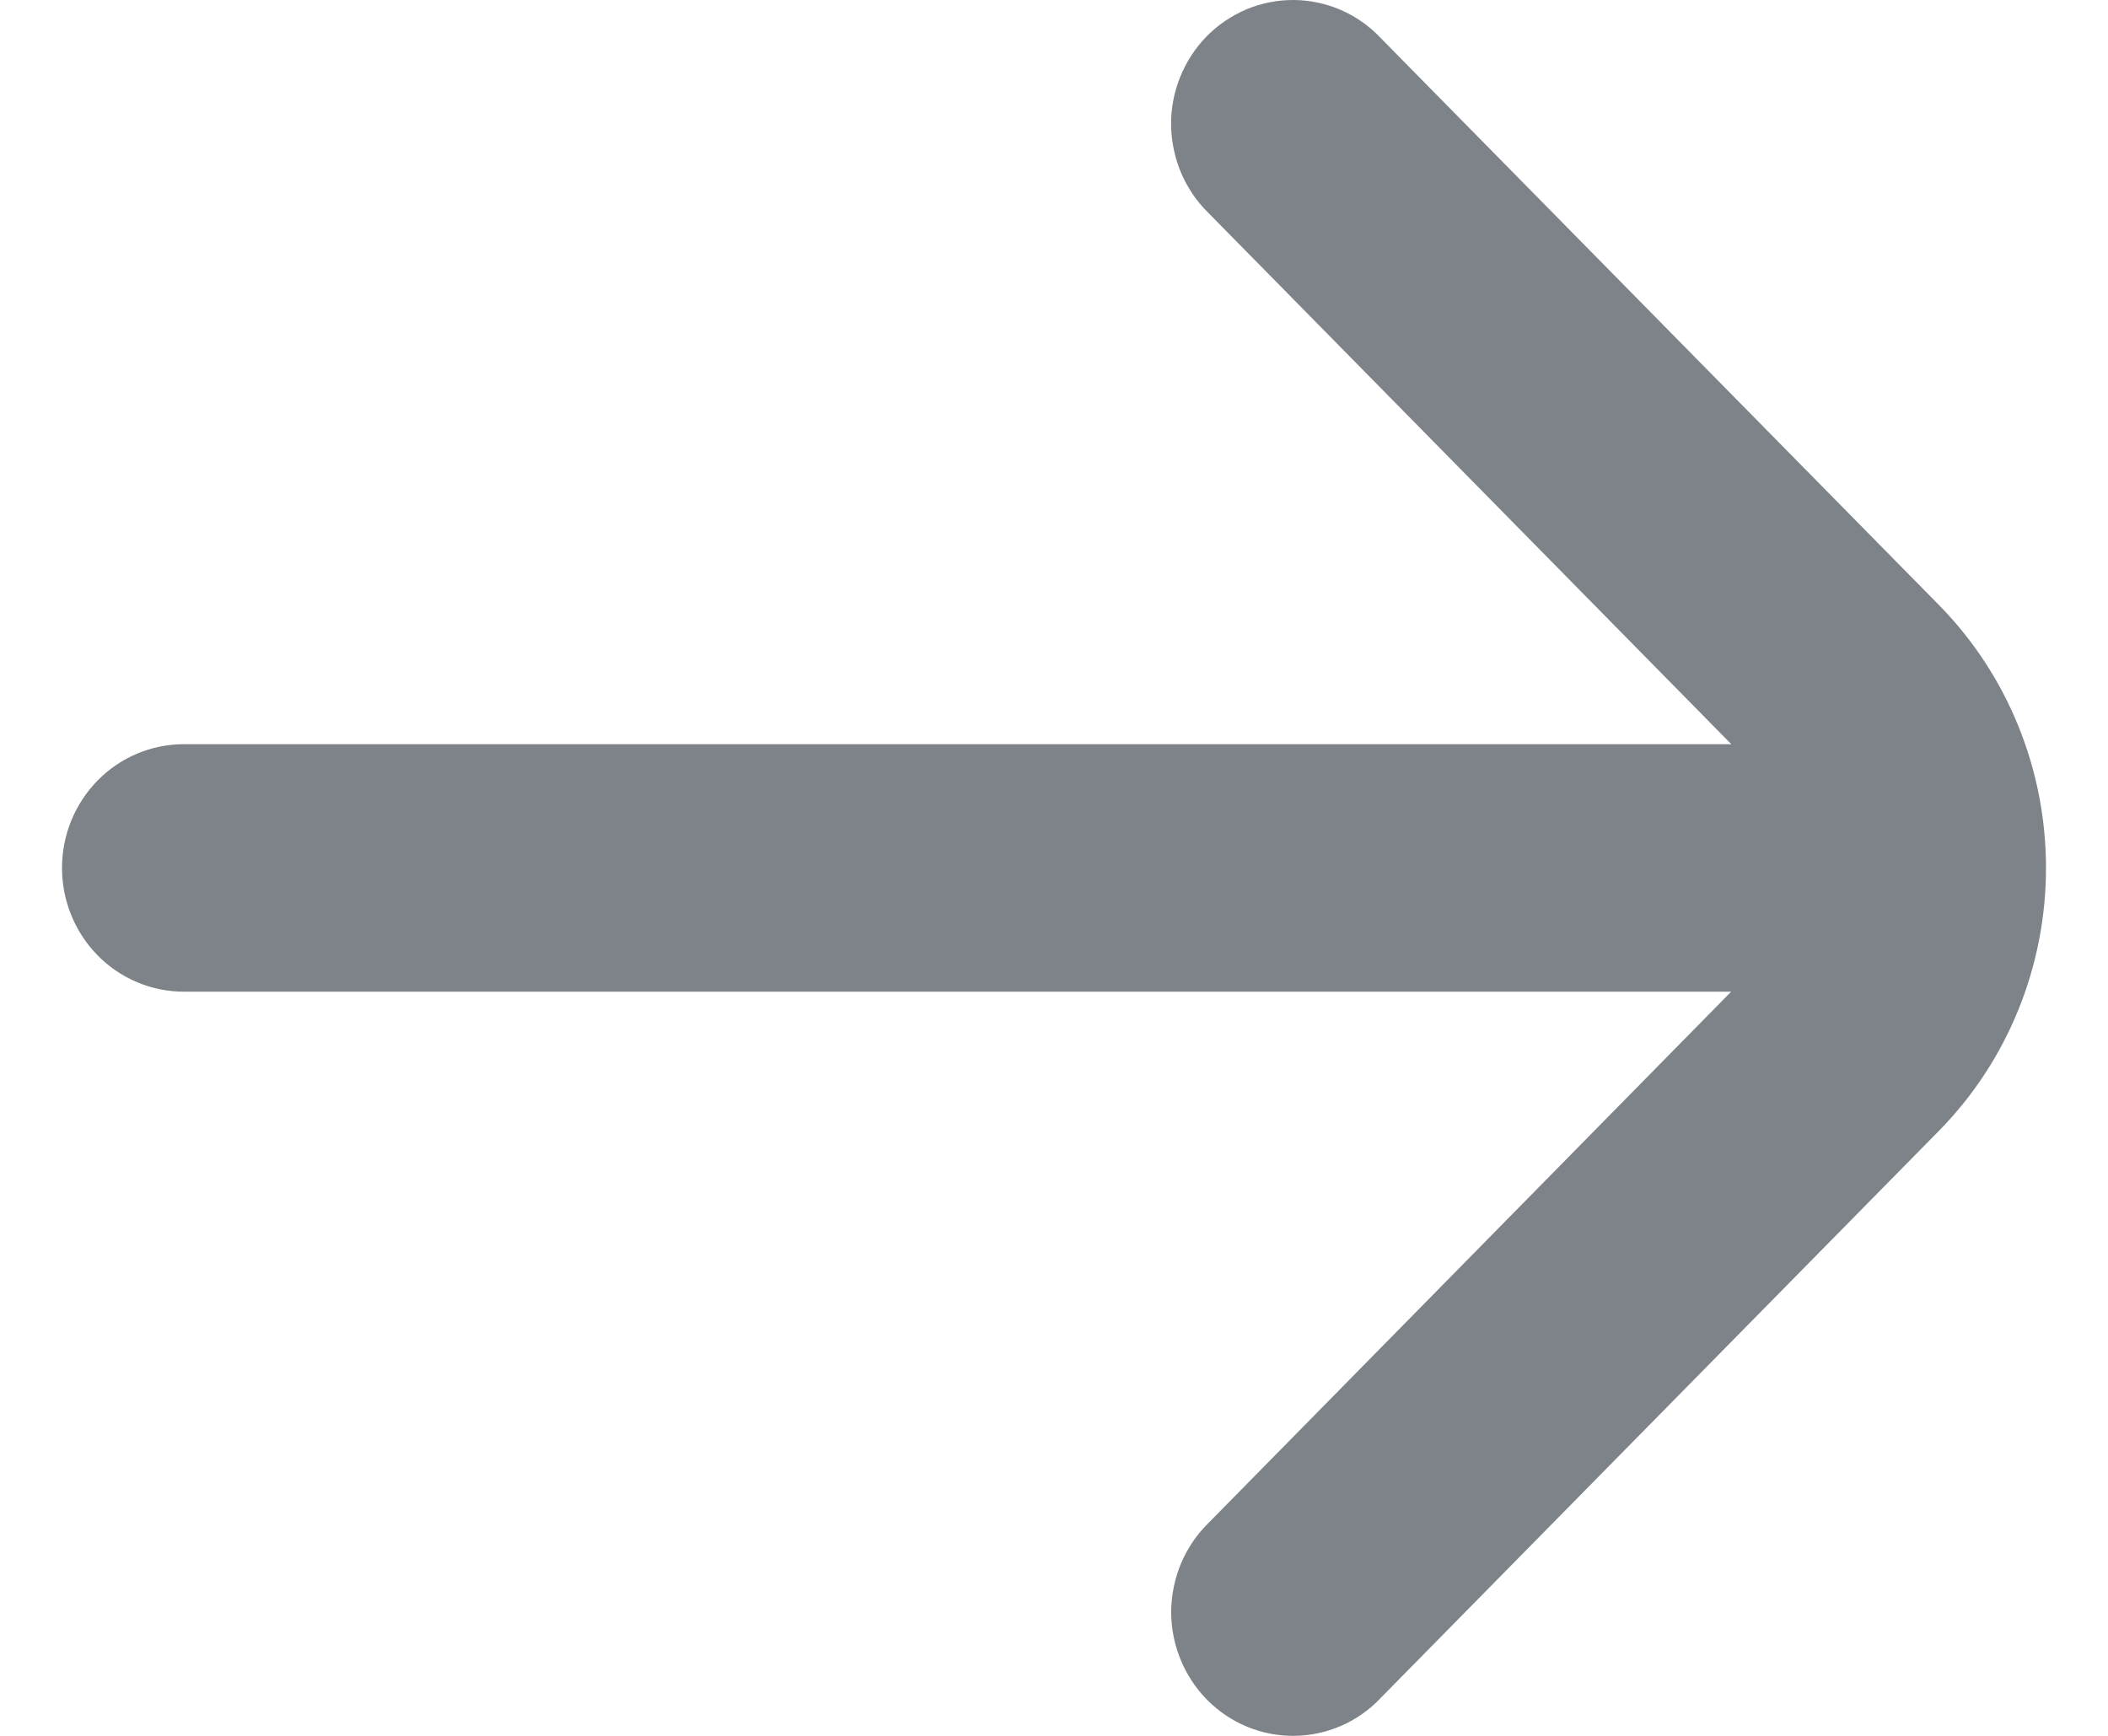 <svg width="17" height="14" viewBox="0 0 17 14" fill="none" xmlns="http://www.w3.org/2000/svg">
<path d="M11.133 0.305L15.64 4.883C16.191 5.445 16.5 6.206 16.5 7C16.5 7.794 16.191 8.555 15.64 9.117L11.134 13.695C11.044 13.791 10.935 13.867 10.816 13.919C10.696 13.971 10.567 13.999 10.436 14C10.306 14.001 10.177 13.976 10.056 13.926C9.935 13.876 9.825 13.801 9.733 13.708C9.641 13.614 9.568 13.502 9.519 13.38C9.469 13.257 9.444 13.126 9.445 12.993C9.447 12.861 9.474 12.729 9.525 12.608C9.577 12.486 9.651 12.376 9.745 12.284L13.961 7.998L1.482 7.998C1.222 7.998 0.972 7.893 0.788 7.706C0.604 7.519 0.5 7.265 0.5 7C0.5 6.735 0.604 6.481 0.788 6.294C0.972 6.107 1.222 6.002 1.482 6.002L13.962 6.002L9.744 1.716C9.65 1.624 9.576 1.514 9.524 1.392C9.473 1.27 9.446 1.139 9.444 1.007C9.443 0.874 9.468 0.743 9.518 0.62C9.567 0.498 9.64 0.386 9.732 0.292C9.824 0.199 9.934 0.125 10.055 0.074C10.176 0.024 10.305 -0.001 10.435 3.81252e-05C10.566 0.001 10.695 0.029 10.815 0.081C10.934 0.133 11.043 0.209 11.133 0.305Z" fill="#7E8389"/>
</svg>
